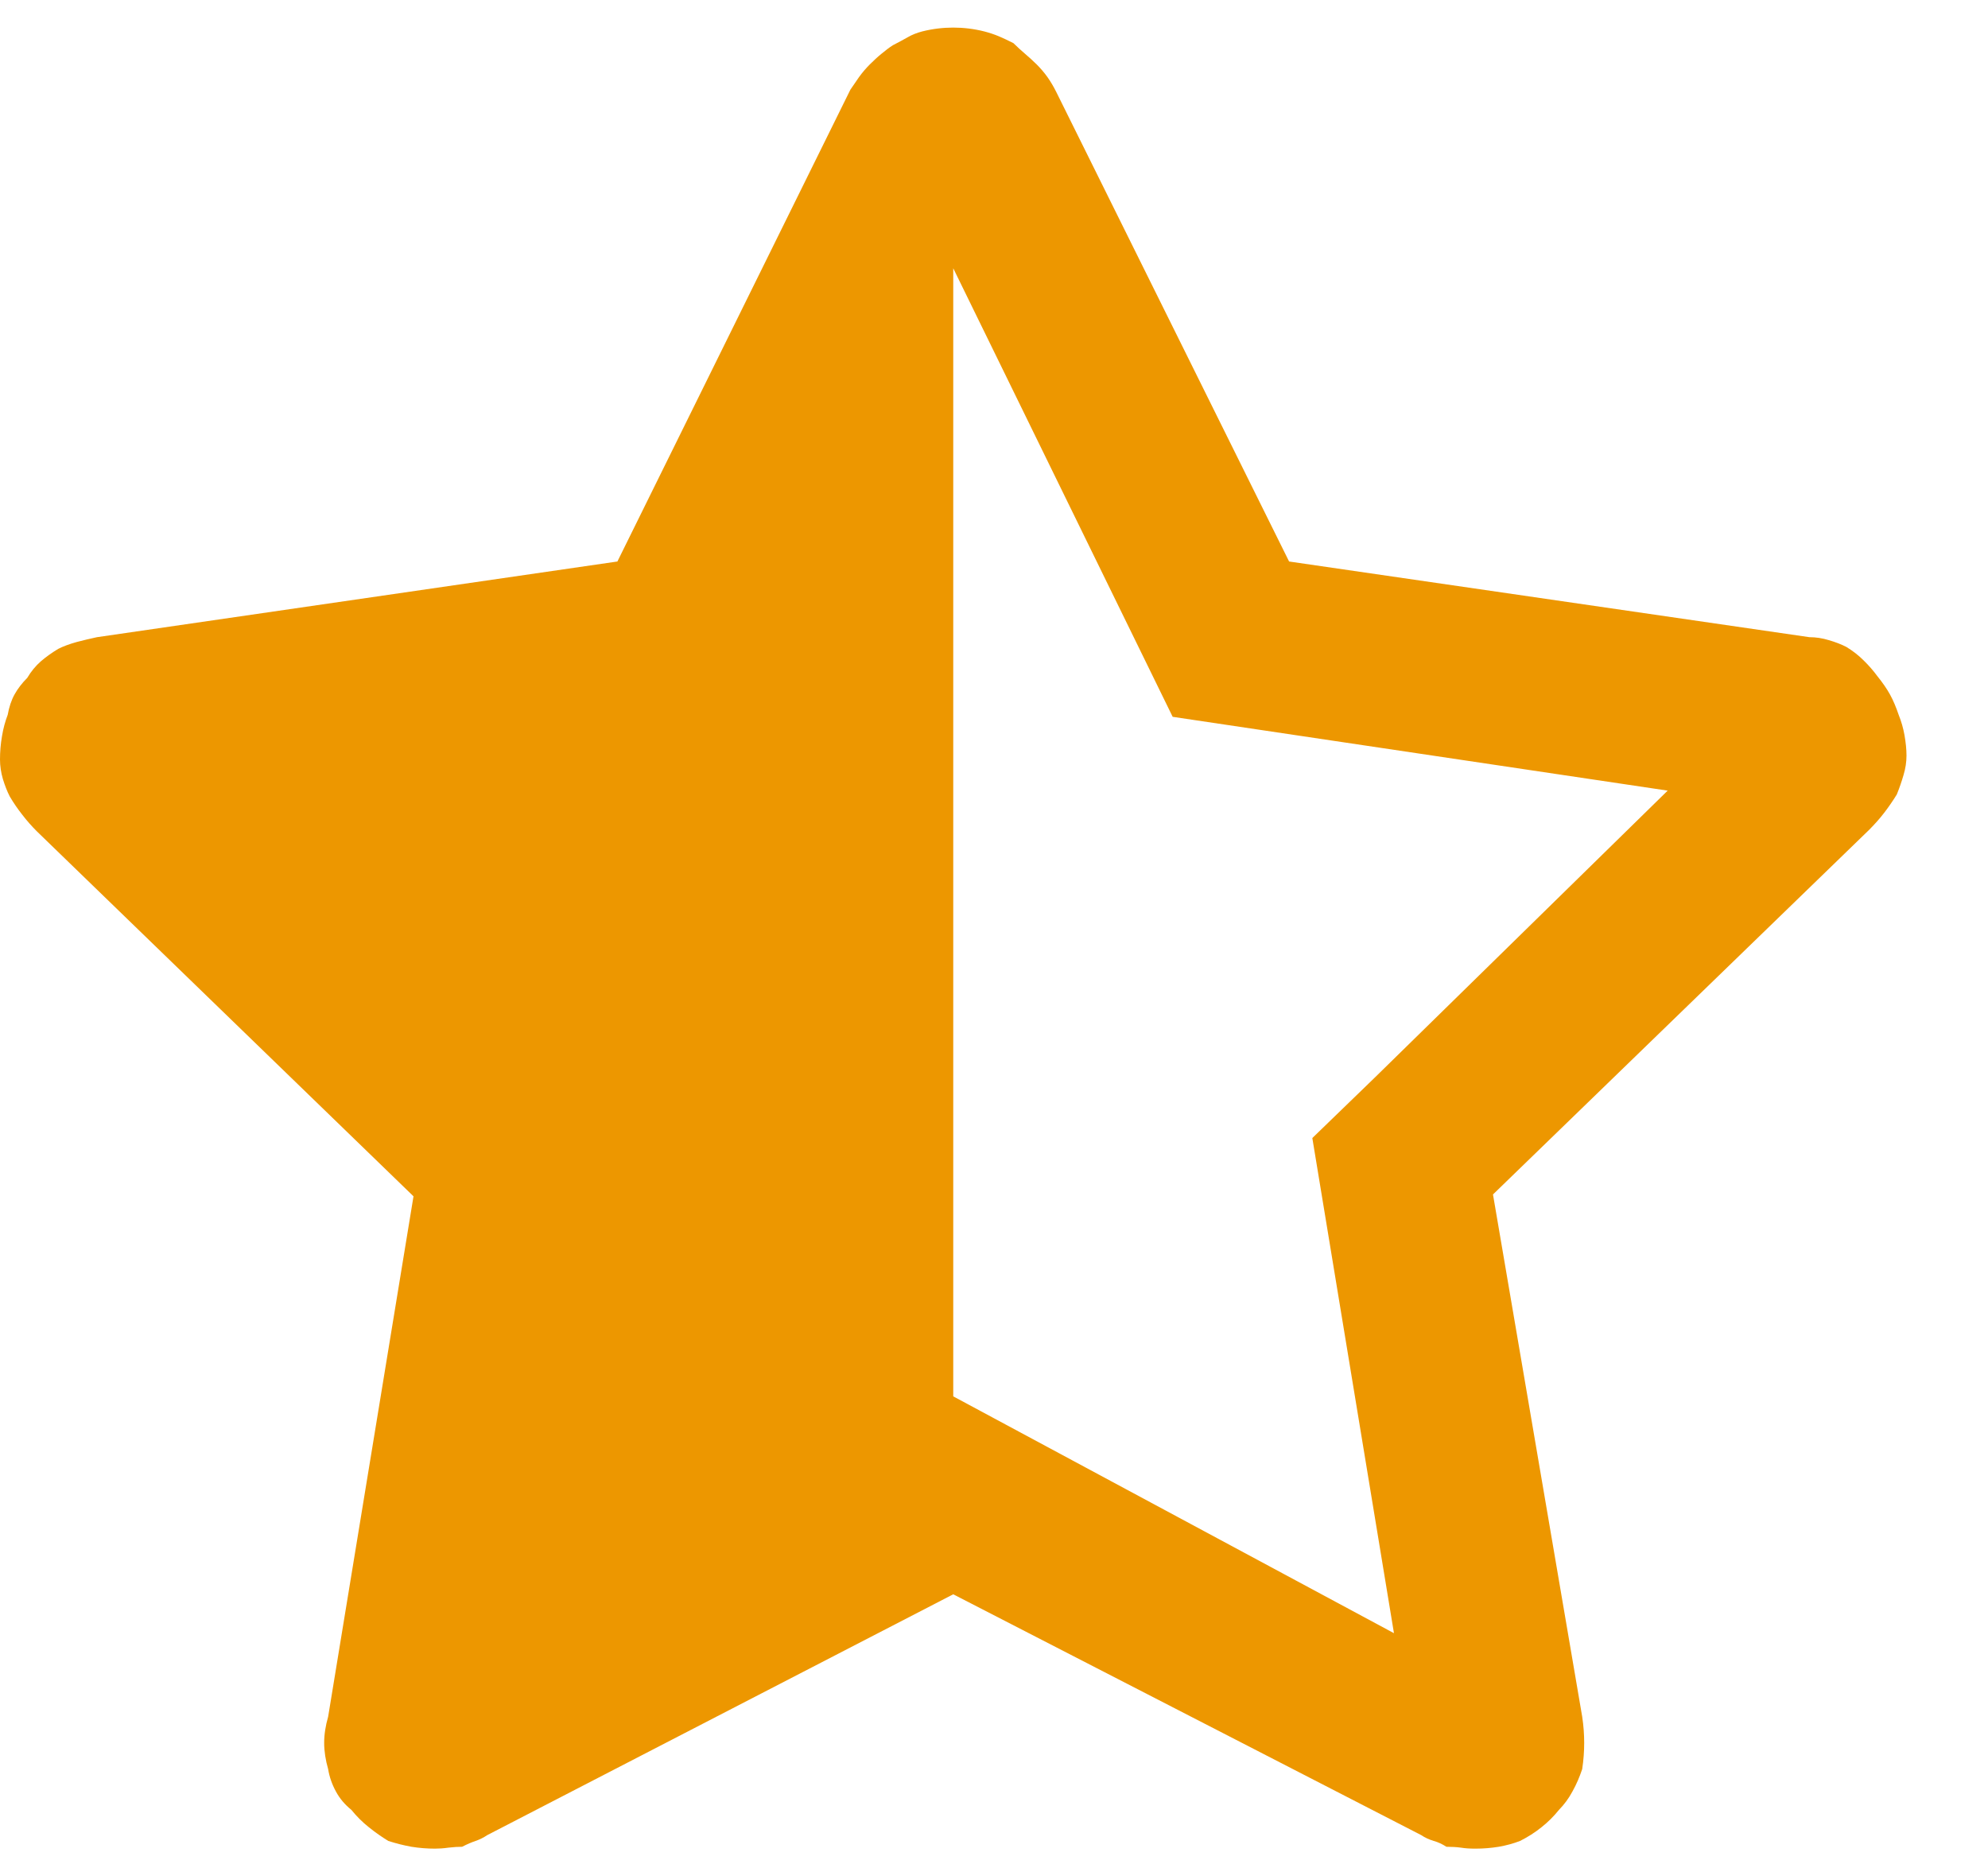 <svg width="16" height="15" viewBox="0 0 16 15" fill="none" xmlns="http://www.w3.org/2000/svg">
<path d="M15.281 5.753C15.302 5.805 15.318 5.86 15.328 5.917C15.338 5.975 15.344 6.029 15.344 6.081C15.344 6.133 15.336 6.185 15.32 6.238C15.305 6.29 15.287 6.342 15.266 6.394C15.234 6.446 15.2 6.495 15.164 6.542C15.128 6.589 15.088 6.633 15.047 6.675L12.016 9.613L12.734 13.816C12.745 13.889 12.75 13.959 12.75 14.027C12.75 14.094 12.745 14.165 12.734 14.238C12.713 14.3 12.688 14.36 12.656 14.417C12.625 14.475 12.588 14.524 12.547 14.566C12.505 14.618 12.458 14.665 12.406 14.706C12.354 14.748 12.297 14.784 12.234 14.816C12.182 14.836 12.125 14.852 12.062 14.863C12 14.873 11.938 14.878 11.875 14.878C11.833 14.878 11.794 14.876 11.758 14.87C11.721 14.865 11.682 14.863 11.641 14.863C11.609 14.842 11.575 14.826 11.539 14.816C11.503 14.805 11.469 14.79 11.438 14.769L7.672 12.831L3.922 14.769C3.891 14.79 3.859 14.805 3.828 14.816C3.797 14.826 3.76 14.842 3.719 14.863C3.688 14.863 3.651 14.865 3.609 14.87C3.568 14.876 3.531 14.878 3.5 14.878C3.438 14.878 3.375 14.873 3.312 14.863C3.25 14.852 3.188 14.836 3.125 14.816C3.073 14.784 3.021 14.748 2.969 14.706C2.917 14.665 2.87 14.618 2.828 14.566C2.776 14.524 2.734 14.475 2.703 14.417C2.672 14.36 2.651 14.3 2.641 14.238C2.62 14.165 2.609 14.094 2.609 14.027C2.609 13.959 2.62 13.889 2.641 13.816L3.328 9.628L0.297 6.691C0.255 6.649 0.216 6.605 0.18 6.558C0.143 6.511 0.109 6.462 0.078 6.409C0.057 6.368 0.039 6.321 0.023 6.269C0.008 6.217 0 6.165 0 6.113C0 6.05 0.005 5.988 0.016 5.925C0.026 5.863 0.042 5.805 0.062 5.753C0.073 5.691 0.091 5.636 0.117 5.589C0.143 5.542 0.177 5.498 0.219 5.456C0.25 5.404 0.286 5.36 0.328 5.323C0.37 5.287 0.417 5.253 0.469 5.222C0.51 5.201 0.56 5.183 0.617 5.167C0.674 5.152 0.729 5.139 0.781 5.128L4.969 4.519L6.844 0.722C6.865 0.691 6.888 0.657 6.914 0.62C6.94 0.584 6.969 0.55 7 0.519C7.031 0.488 7.062 0.459 7.094 0.433C7.125 0.407 7.156 0.383 7.188 0.363C7.229 0.342 7.268 0.321 7.305 0.3C7.341 0.279 7.38 0.264 7.422 0.253C7.505 0.232 7.589 0.222 7.672 0.222C7.755 0.222 7.839 0.232 7.922 0.253C7.964 0.264 8.003 0.277 8.039 0.292C8.076 0.308 8.115 0.326 8.156 0.347C8.188 0.378 8.219 0.407 8.25 0.433C8.281 0.459 8.312 0.488 8.344 0.519C8.375 0.55 8.404 0.584 8.43 0.62C8.456 0.657 8.479 0.696 8.5 0.738L10.375 4.519L14.562 5.128C14.615 5.128 14.667 5.136 14.719 5.152C14.771 5.167 14.818 5.185 14.859 5.206C14.912 5.238 14.958 5.274 15 5.316C15.042 5.357 15.078 5.399 15.109 5.441C15.151 5.493 15.185 5.542 15.211 5.589C15.237 5.636 15.26 5.691 15.281 5.753ZM9.438 5.769L7.672 2.159V11.238L11.219 13.144L10.562 9.159L11.062 8.675L13.422 6.363L9.438 5.769Z" fill="#ED9700"/>
</svg>
